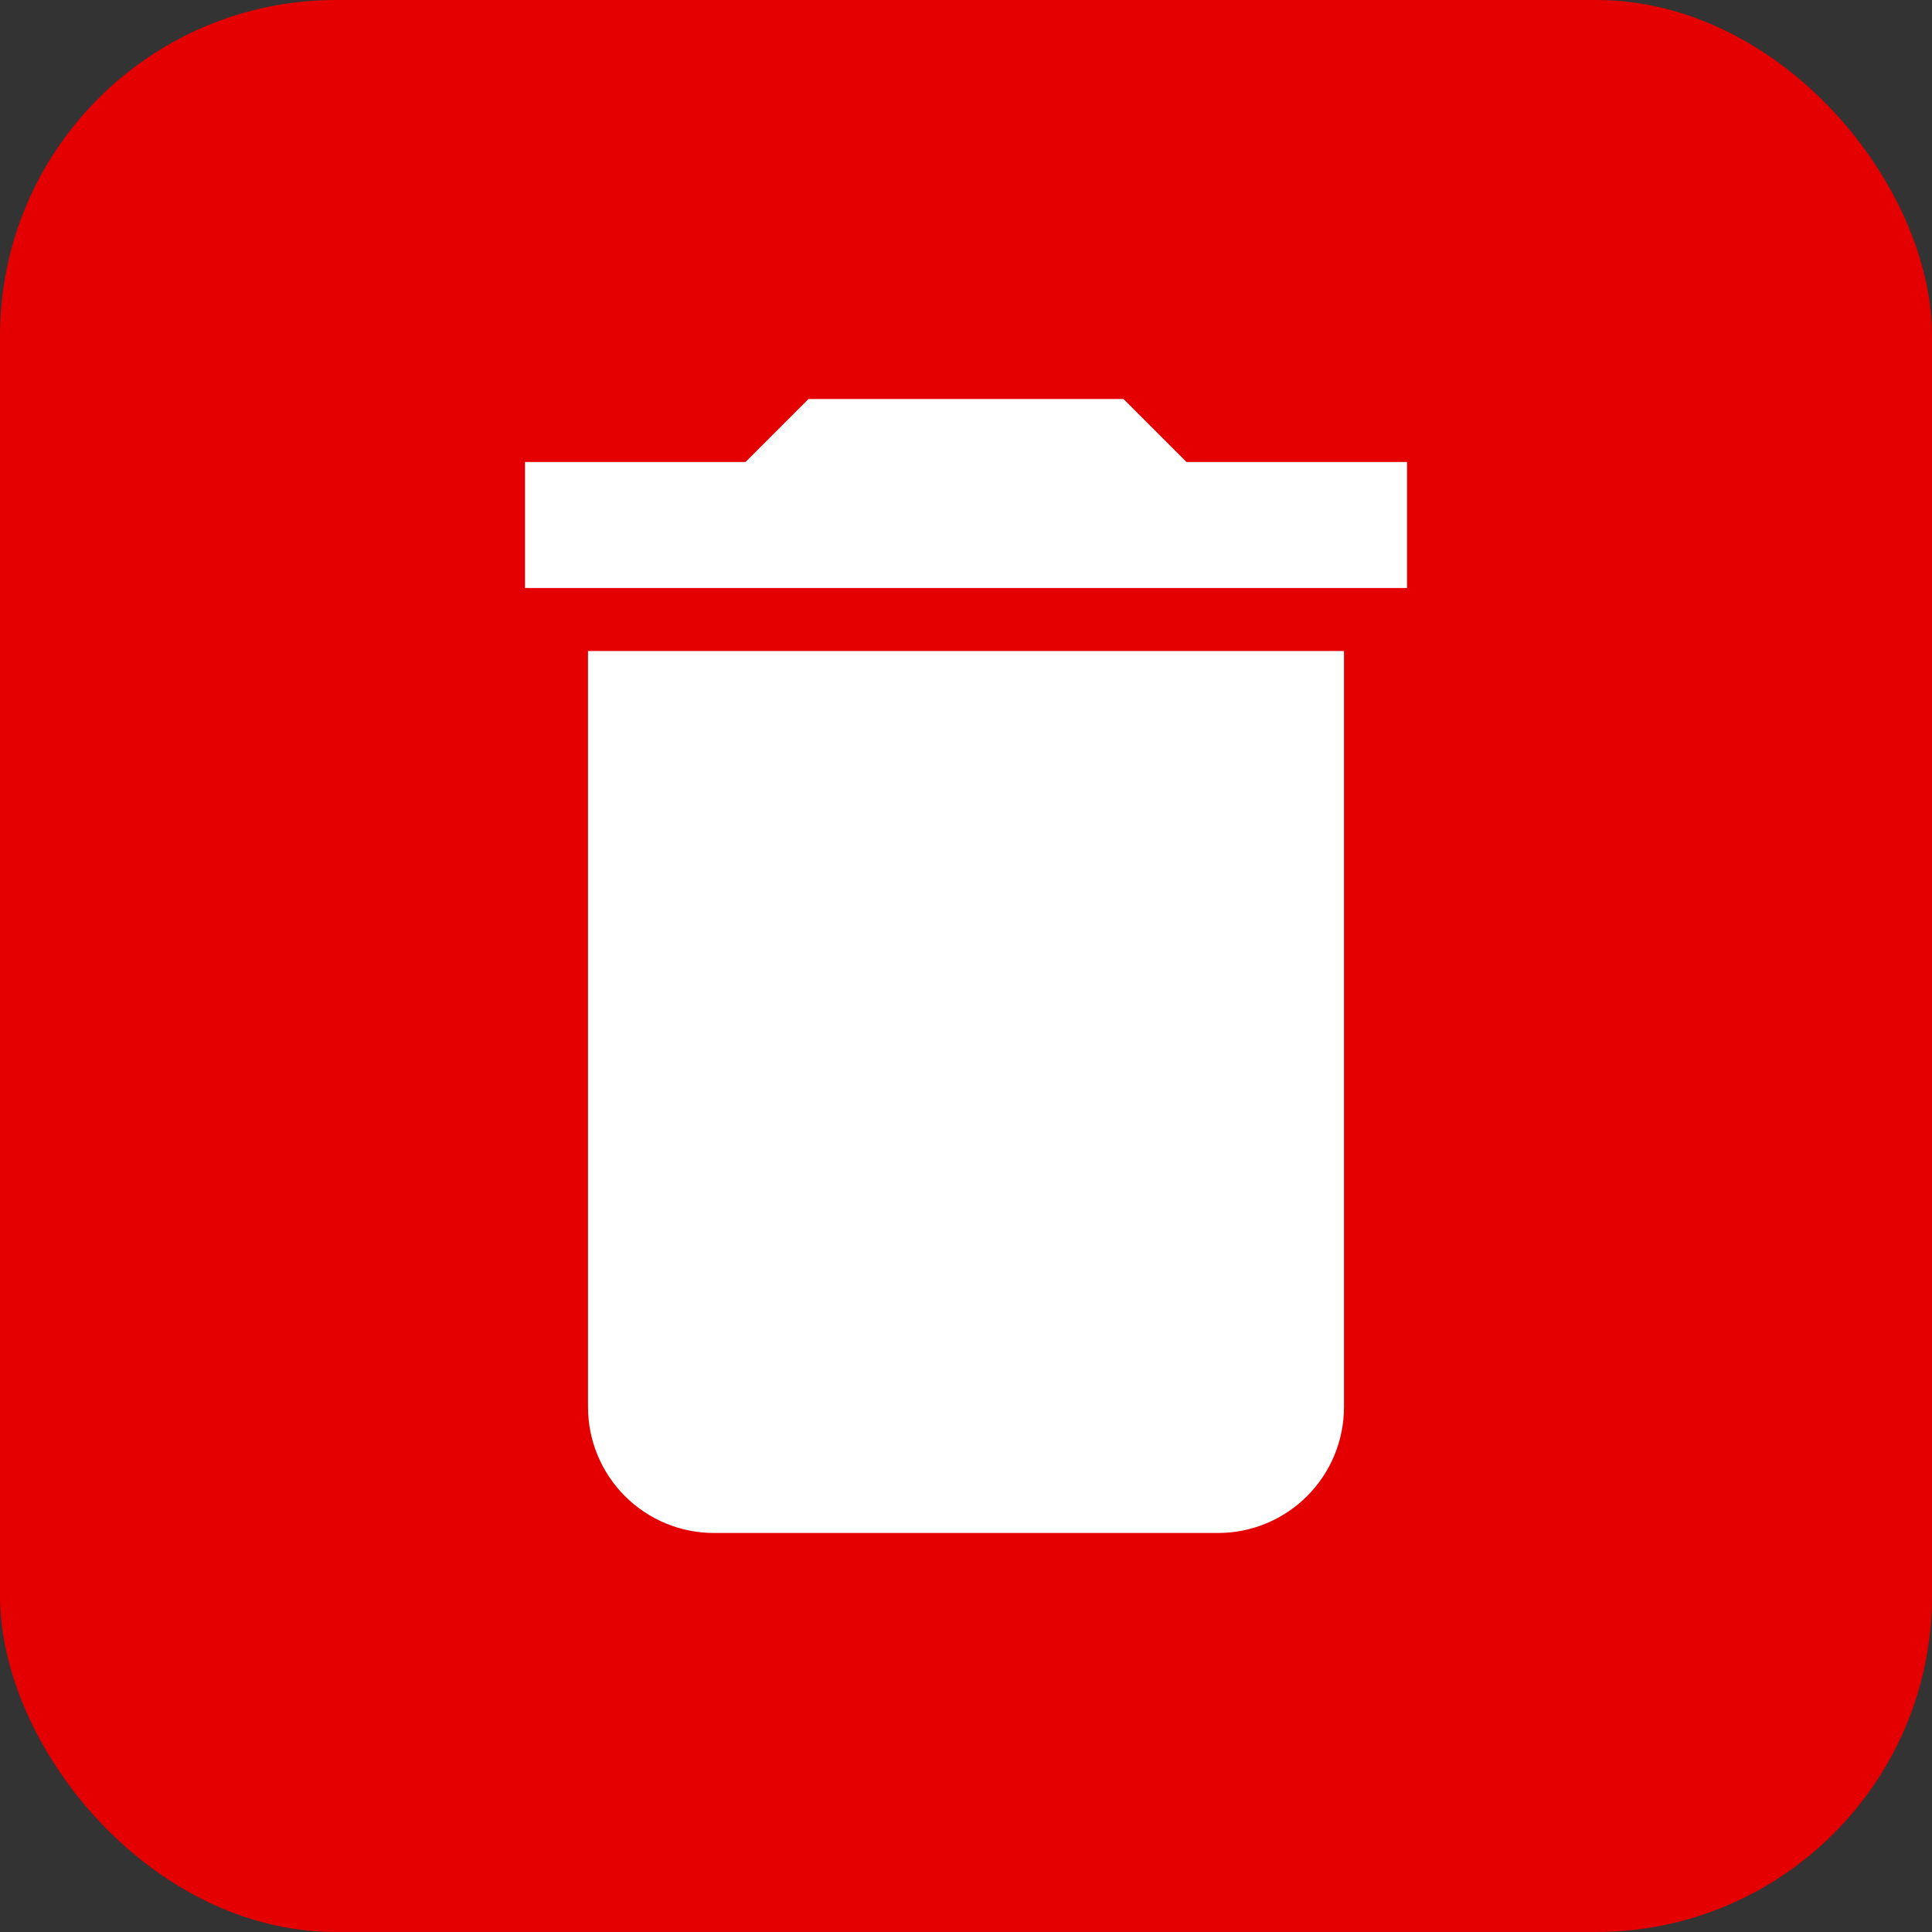 <svg width="40" height="40" viewBox="0 0 40 40" fill="none" xmlns="http://www.w3.org/2000/svg">
<rect x="0" y="0" width="40" height="40" fill="#333333" stroke="none"/>
<rect width="40" height="40" rx="6.957" fill="#E40000"/>
<path d="M29.131 9.565H24.565L23.261 8.261H16.739L15.435 9.565H10.87V12.174H29.131M12.174 29.131C12.174 29.822 12.449 30.486 12.938 30.975C13.427 31.464 14.091 31.739 14.783 31.739H25.218C25.909 31.739 26.573 31.464 27.062 30.975C27.551 30.486 27.826 29.822 27.826 29.131V13.478H12.174V29.131Z" fill="white"/>
</svg>
